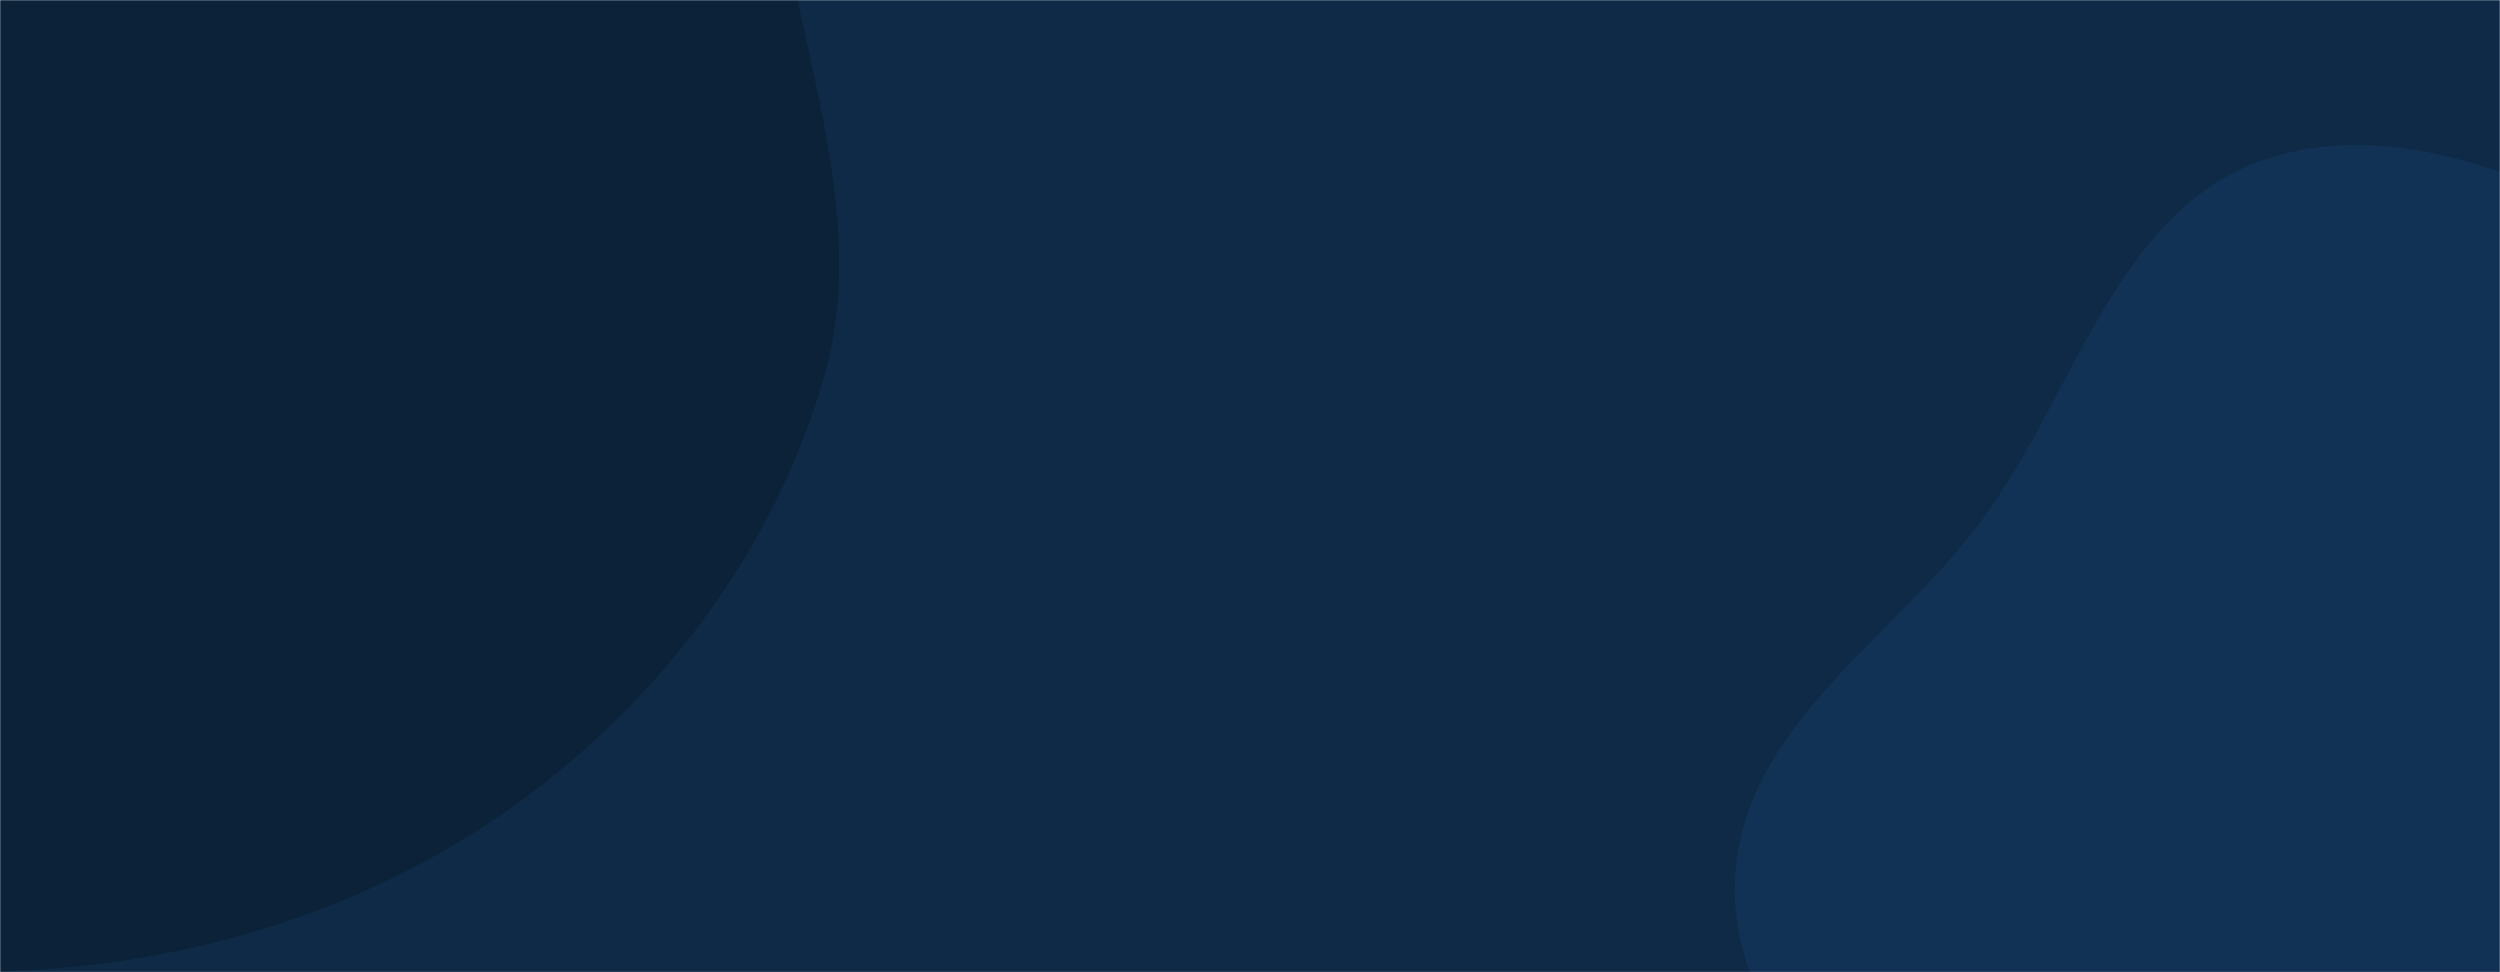 <svg xmlns="http://www.w3.org/2000/svg" version="1.1" xmlns:xlink="http://www.w3.org/1999/xlink" xmlns:svgjs="http://svgjs.com/svgjs" width="1440" height="560" preserveAspectRatio="none" viewBox="0 0 1440 560"><g mask="url(&quot;#SvgjsMask1000&quot;)" fill="none"><rect width="1440" height="560" x="0" y="0" fill="#0e2a47"></rect><path d="M0,559.563C106.394,556.604,211.281,525.34,297.575,463.036C381.249,402.623,446.393,316.04,474.735,216.804C501.13,124.387,459.618,30.99,448.227,-64.445C436.493,-162.753,472.272,-278.227,406.785,-352.481C341.288,-426.746,220.382,-399.205,126.153,-429.637C28.402,-461.207,-58.16,-562.674,-156.957,-534.548C-255.657,-506.45,-286.999,-382.987,-342.015,-296.358C-388.902,-222.528,-447.242,-152.529,-454.899,-65.405C-462.372,19.632,-405.598,92.674,-383.45,175.116C-355.743,278.247,-383.817,404.278,-308.405,479.887C-231.874,556.617,-108.33,562.575,0,559.563" fill="#0b2239"></path><path d="M1440 925.667C1518.372 918.607 1599.862 952.957 1671.21 919.769 1746.319 884.832 1803.002 816.839 1836.673 741.154 1870.167 665.867 1877.262 580.019 1858.003 499.9 1839.677 423.661 1783.406 366.19 1732.254 306.761 1680.933 247.135 1629.883 188.191 1559.483 153.077 1479.171 113.019 1387.379 62.686 1302.737 92.526 1218.101 122.363 1194.529 228.856 1140.748 300.697 1091.554 366.41 1009.781 415.239 1000.127 496.756 990.506 577.995 1061.729 642.98 1091.174 719.304 1123.065 801.971 1104.117 918.868 1180.376 963.983 1257.222 1009.445 1351.073 933.677 1440 925.667" fill="#113255"></path></g><defs><mask id="SvgjsMask1000"><rect width="1440" height="560" fill="#ffffff"></rect></mask></defs></svg>